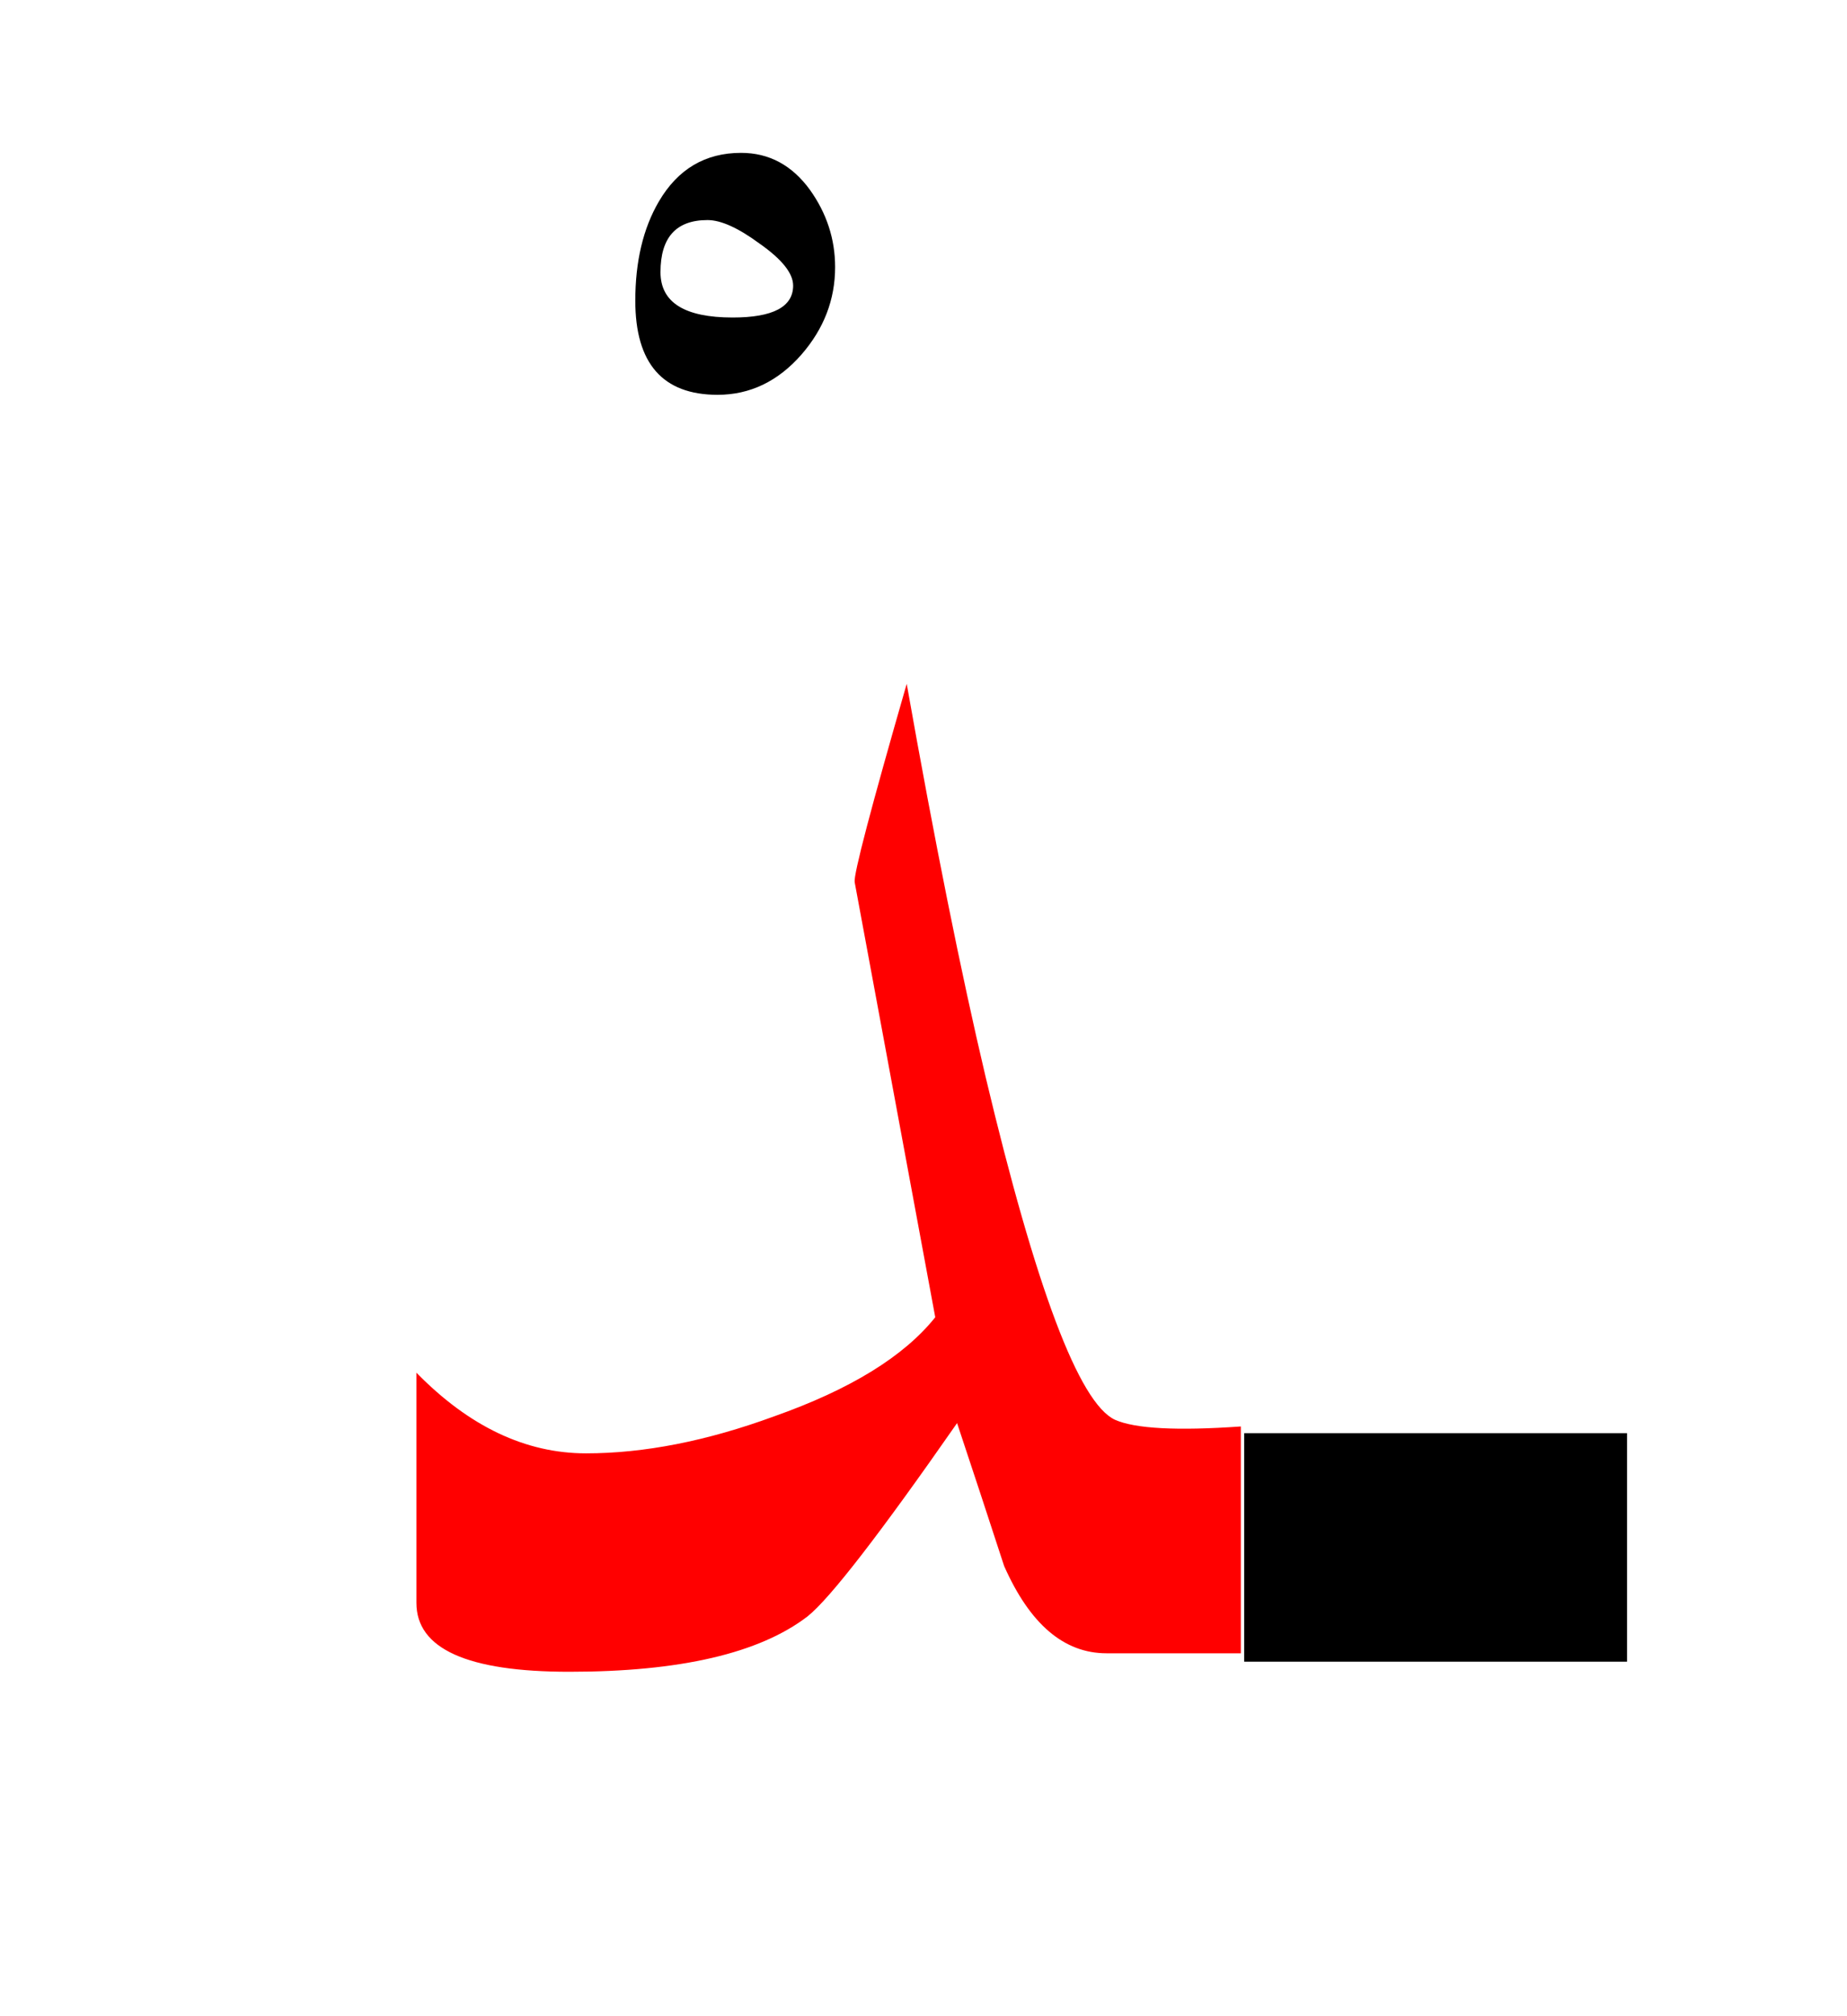 <?xml version="1.0" encoding="UTF-8" standalone="no"?><!DOCTYPE svg PUBLIC "-//W3C//DTD SVG 1.1//EN" "http://www.w3.org/Graphics/SVG/1.1/DTD/svg11.dtd"><svg width="100%" height="100%" viewBox="0 0 55 60" version="1.1" xmlns="http://www.w3.org/2000/svg" xmlns:xlink="http://www.w3.org/1999/xlink" xml:space="preserve" xmlns:serif="http://www.serif.com/" style="fill-rule:evenodd;clip-rule:evenodd;stroke-linejoin:round;stroke-miterlimit:2;"><g><rect x="37.05" y="42.65" width="11.4" height="6.8"/><path d="M24.118,5.649c-0.534,-0.733 -1.217,-1.1 -2.05,-1.1c-1.067,0 -1.884,0.483 -2.45,1.45c-0.467,0.8 -0.7,1.783 -0.7,2.95c-0,1.867 0.816,2.8 2.45,2.8c0.966,0 1.8,-0.4 2.5,-1.2c0.666,-0.767 1,-1.633 1,-2.6c-0,-0.833 -0.25,-1.6 -0.75,-2.3Zm-4.45,2.45c-0,-1.033 0.466,-1.55 1.4,-1.55c0.4,0 0.916,0.233 1.55,0.7c0.666,0.467 1,0.883 1,1.25c-0,0.633 -0.6,0.95 -1.8,0.95c-1.434,0 -2.15,-0.45 -2.15,-1.35Z"/><path d="M29.35,32.05c-0.733,-3.1 -1.517,-7 -2.35,-11.7c-1.067,3.7 -1.583,5.667 -1.55,5.9l2.4,12.95c-0.933,1.167 -2.533,2.15 -4.8,2.95c-2,0.733 -3.867,1.1 -5.6,1.1c-1.8,0 -3.483,-0.8 -5.05,-2.4l-0,6.85c-0,1.367 1.517,2.05 4.55,2.05c3.3,0 5.667,-0.55 7.1,-1.65c0.667,-0.533 2.15,-2.45 4.45,-5.75c0.467,1.4 0.933,2.817 1.4,4.25c0.767,1.733 1.783,2.6 3.05,2.6l4,-0l0,-6.75c-1.9,0.133 -3.15,0.067 -3.75,-0.2c-1.067,-0.5 -2.35,-3.9 -3.85,-10.2Z" style="fill:#f00;"/></g></svg>
